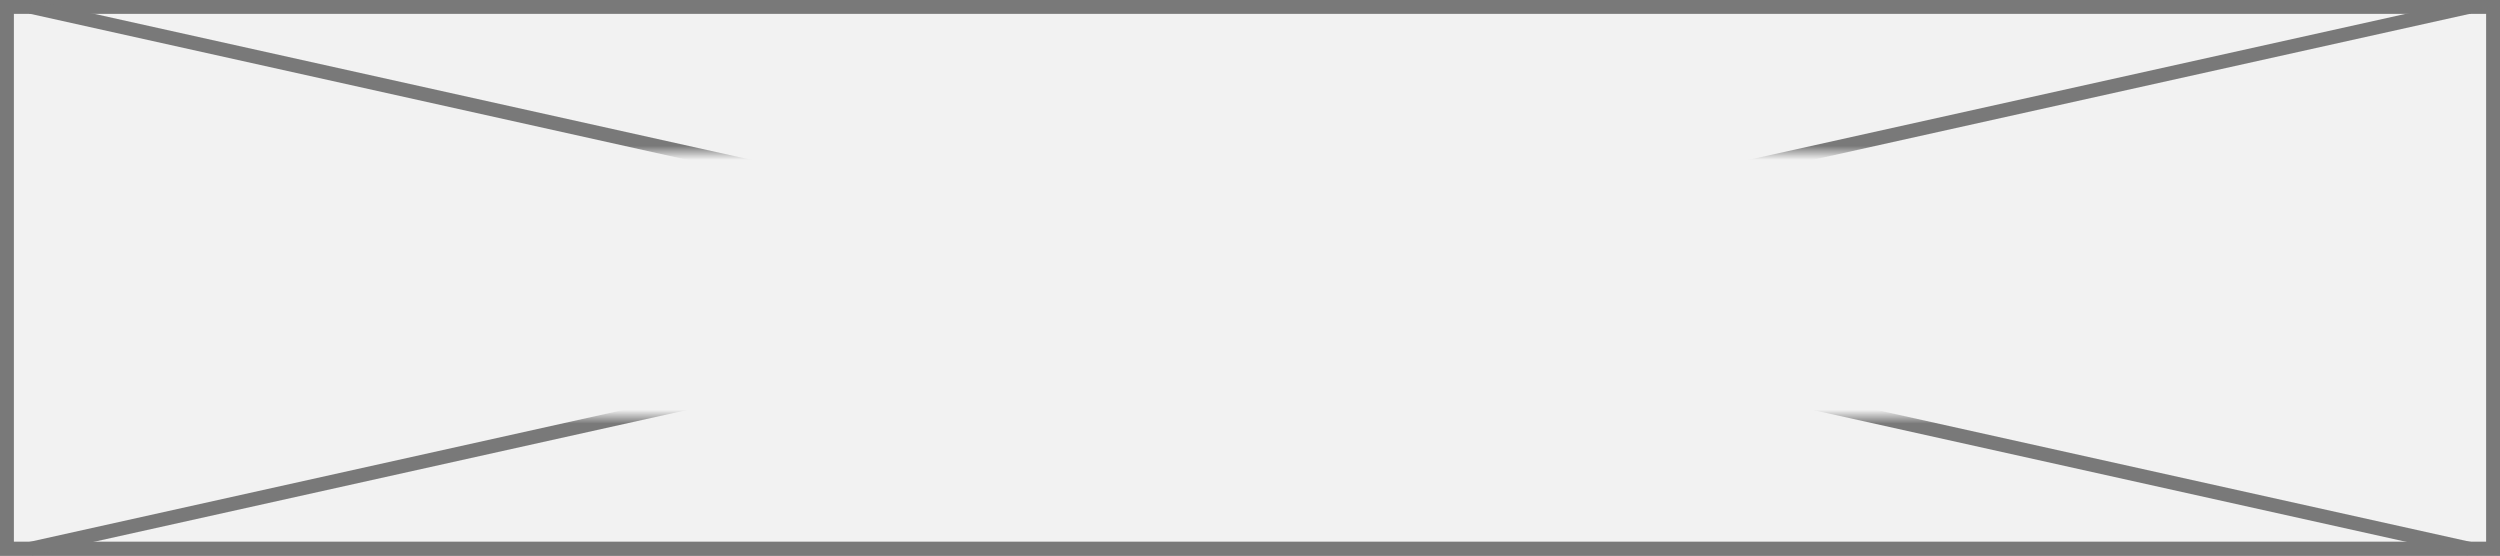 ﻿<?xml version="1.0" encoding="utf-8"?>
<svg version="1.1" xmlns:xlink="http://www.w3.org/1999/xlink" width="180px" height="40px" xmlns="http://www.w3.org/2000/svg">
  <rect width="100%" height="100%" fill="#333333" stroke="none"/>
  <defs>
    <mask fill="white" id="clip67">
      <path d="M 85.031 188  L 192.969 188  L 192.969 207  L 85.031 207  Z M 48 177  L 228 177  L 228 217  L 48 217  Z " fill-rule="evenodd" />
    </mask>
  </defs>
  <g transform="matrix(1 0 0 1 -48 -177 )">
    <path d="M 48.5 177.5  L 227.5 177.5  L 227.5 216.5  L 48.5 216.5  L 48.5 177.5  Z " fill-rule="nonzero" fill="#f2f2f2" stroke="none" />
    <path d="M 48.5 177.5  L 227.5 177.5  L 227.5 216.5  L 48.5 216.5  L 48.5 177.5  Z " stroke-width="1" stroke="#797979" fill="none" />
    <path d="M 50.196 177.488  L 225.804 216.512  M 225.804 177.488  L 50.196 216.512  " stroke-width="1" stroke="#797979" fill="none" mask="url(#clip67)" />
  </g>
</svg>